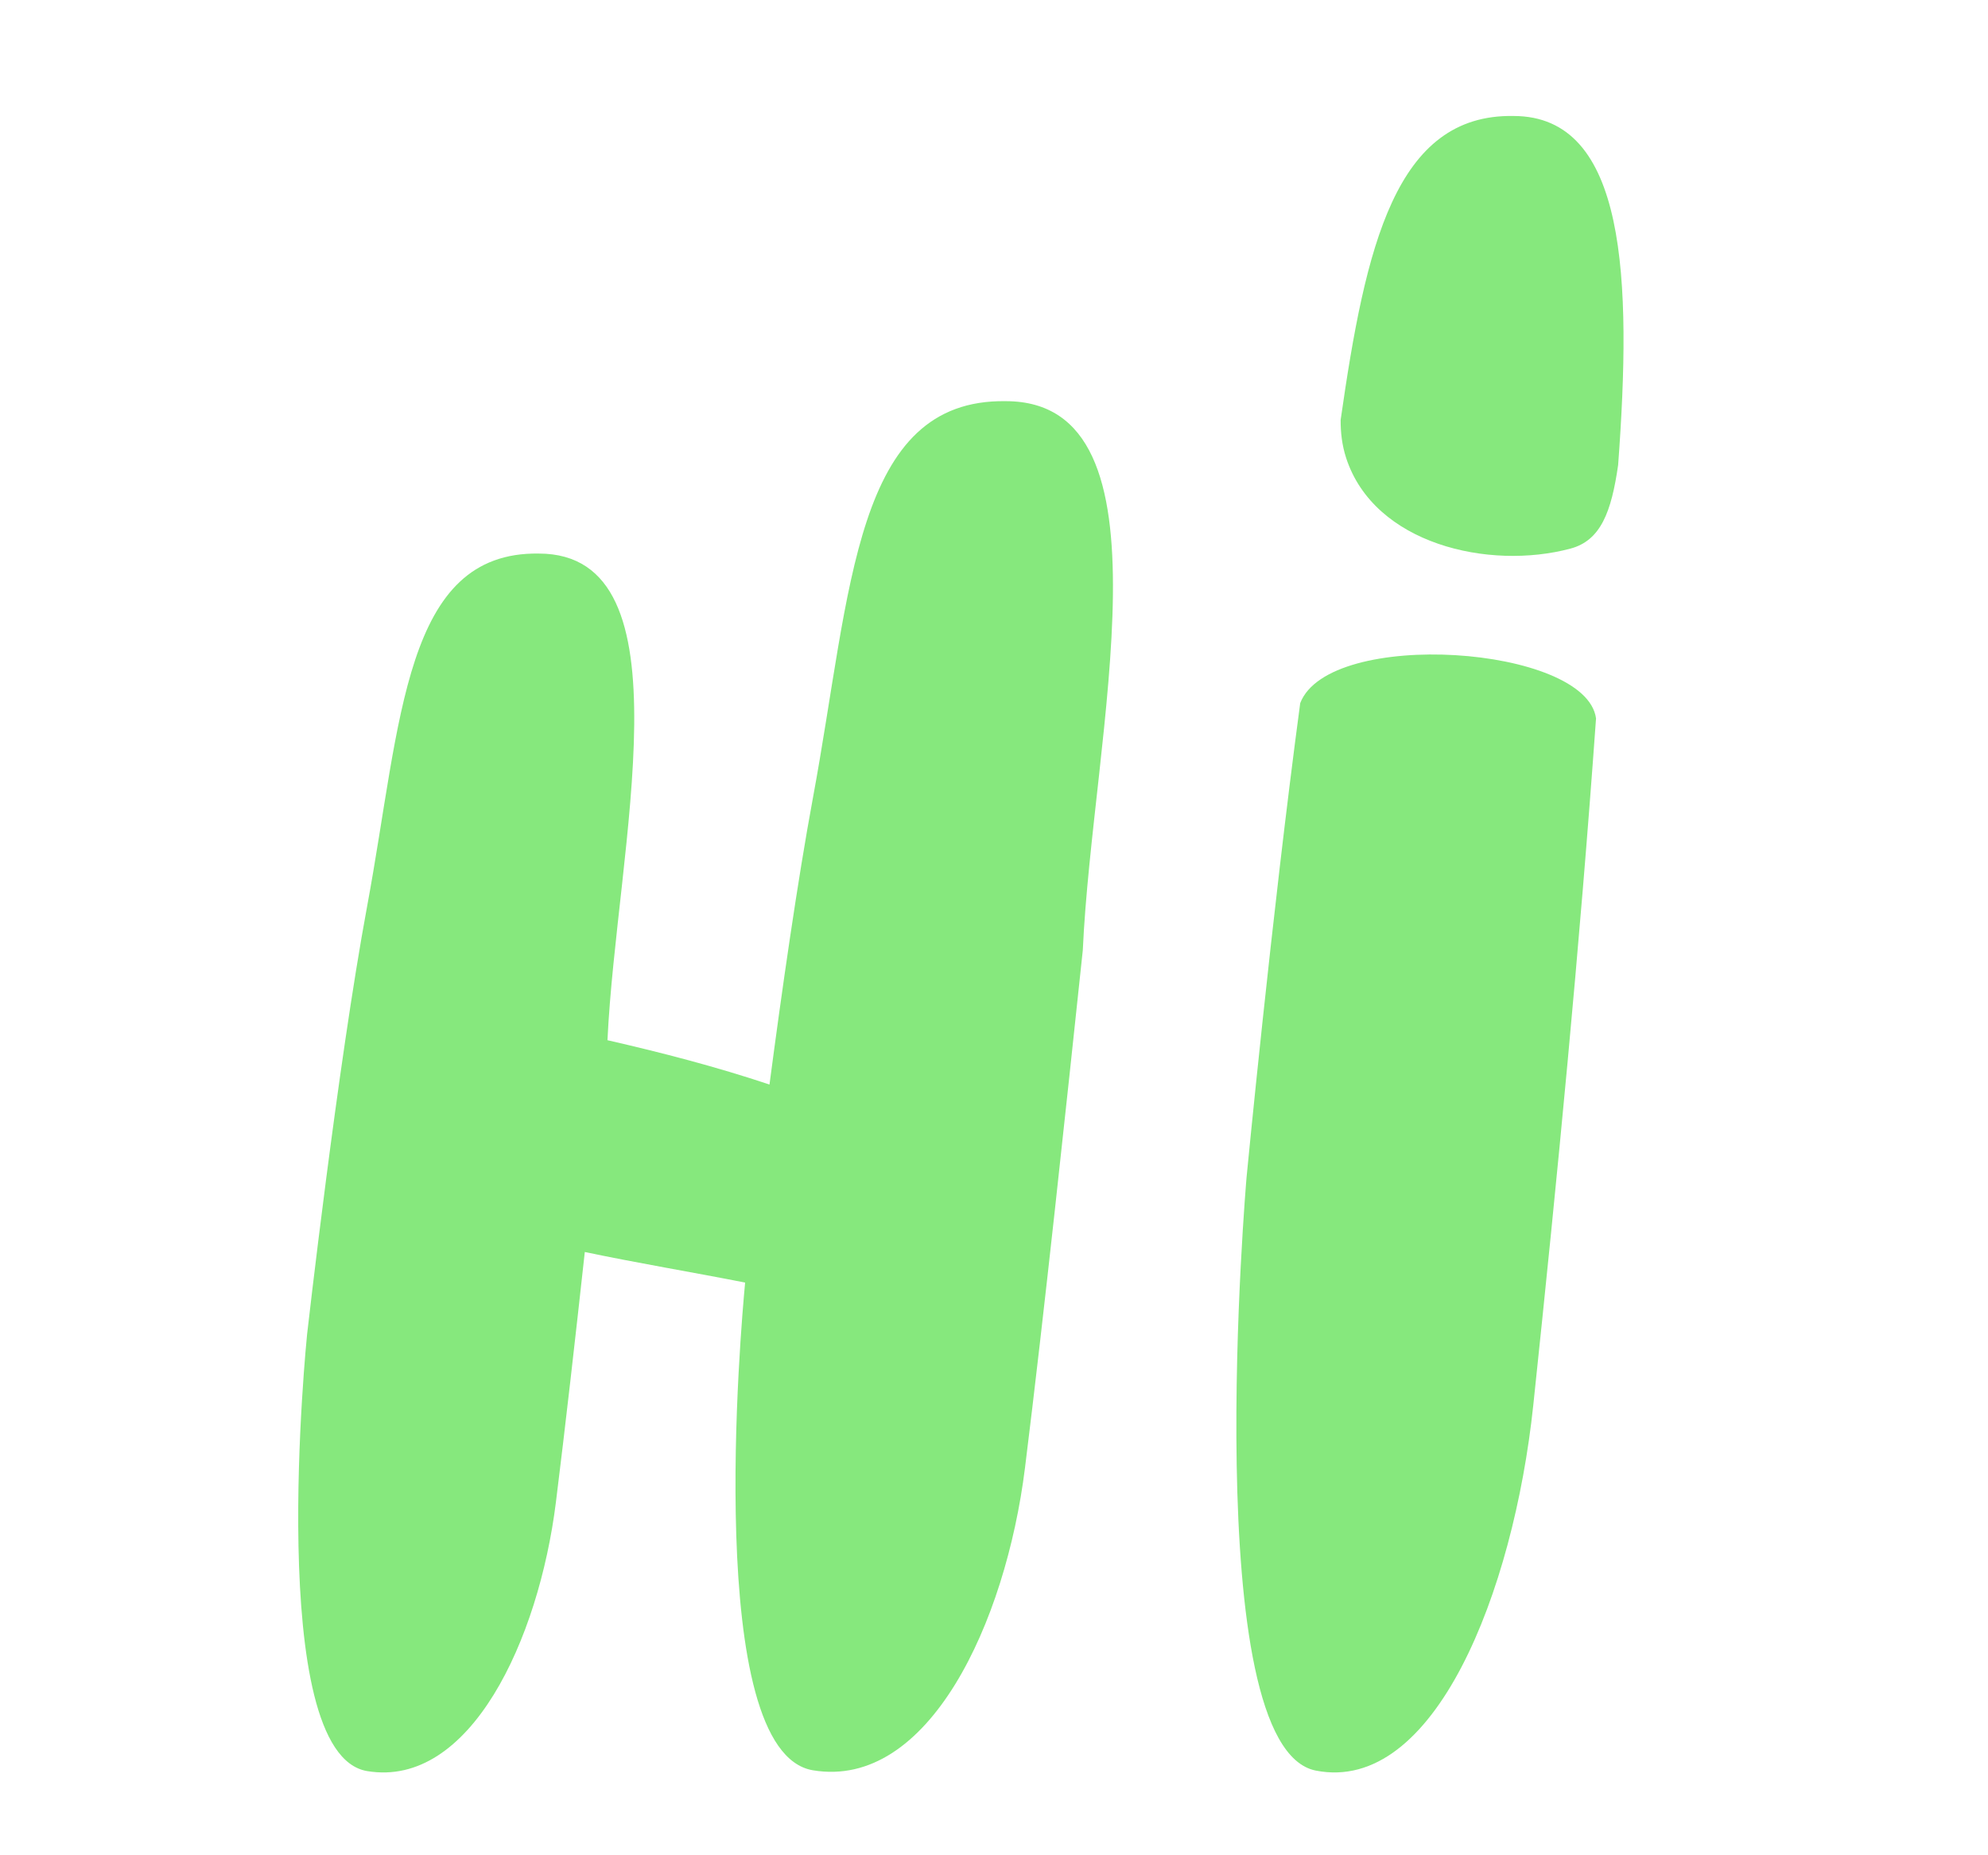 <svg width="60" height="56" viewBox="0 0 60 56" fill="none" xmlns="http://www.w3.org/2000/svg">
<path d="M48.17 21.685C47.677 28.604 47.005 35.516 46.276 42.414C45.679 48.061 43.292 54.15 39.712 53.444C36.131 52.738 37.623 35.532 37.623 35.532C37.623 35.532 38.382 27.631 39.242 21.223C40.117 18.95 47.874 19.483 48.17 21.685Z" fill="#86E87D"/>
<path d="M48.837 14.037C49.252 8.429 49.096 3.501 45.679 3.501C42.118 3.437 41.213 7.431 40.462 12.676C40.46 13.046 40.502 13.437 40.629 13.826C41.476 16.422 44.931 17.219 47.399 16.559C48.314 16.314 48.634 15.45 48.837 14.037Z" fill="#86E87D"/>
<path d="M9.268 40.278C9.268 40.278 10.183 32.192 11.08 27.357C12.116 21.773 12.186 16.647 16.26 16.709C20.908 16.709 18.604 25.618 18.334 31.398C19.983 31.775 21.619 32.2 23.224 32.736C23.596 29.913 24.068 26.605 24.535 24.083C25.699 17.804 25.777 12.039 30.353 12.109C35.589 12.109 32.971 22.185 32.68 28.683C32.171 33.478 31.517 39.635 30.935 44.308C30.353 48.981 28.026 54.019 24.535 53.435C21.216 52.88 22.367 39.984 22.489 38.714C20.878 38.396 19.259 38.129 17.65 37.791C17.361 40.427 17.06 43.08 16.778 45.343C16.26 49.498 14.188 53.978 11.08 53.459C7.973 52.939 9.268 40.278 9.268 40.278Z" fill="#86E87D"/>
</svg>
